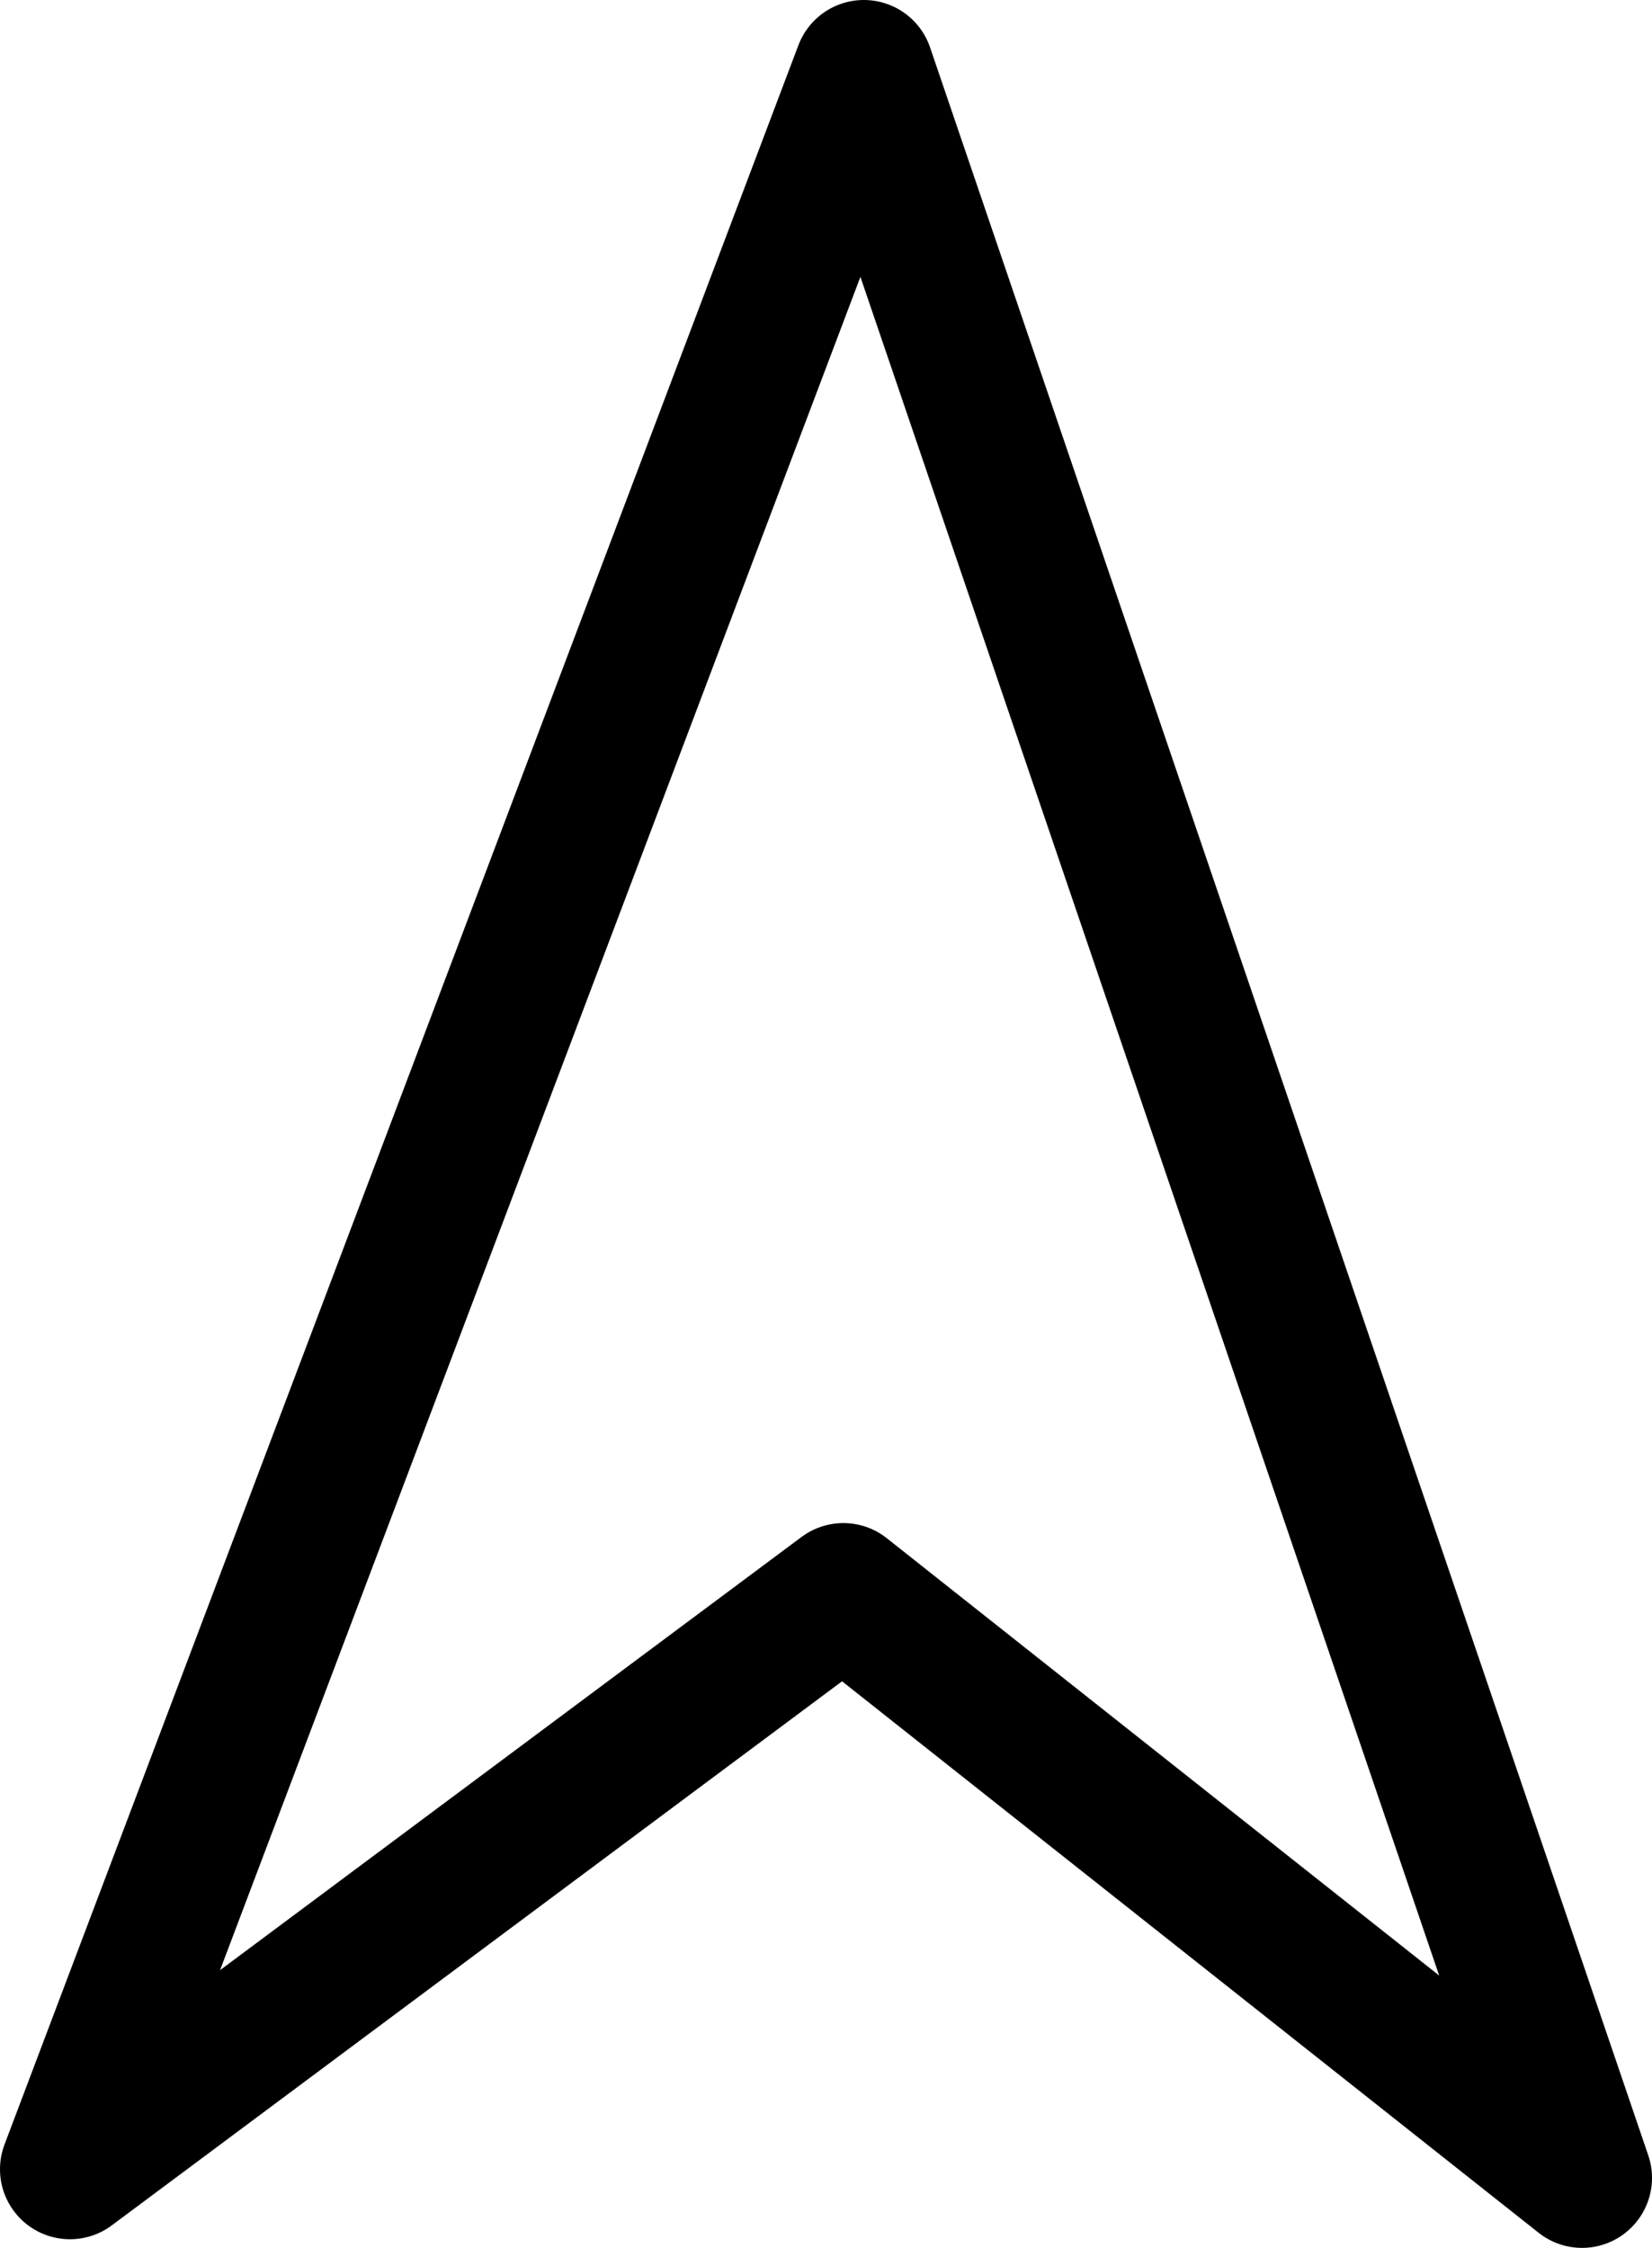 <?xml version="1.0" encoding="UTF-8" standalone="no"?>
<svg
   width="11.853"
   height="16.124"
   version="1.1"
   id="svg1"
   xmlns="http://www.w3.org/2000/svg">
  <defs
     id="defs1" />
  <path
     fill="none"
     stroke="currentColor"
     stroke-linejoin="round"
     d="M 6.198,0.502 0.502,15.56 6.051,11.427 l 5.3,4.195 z"
     id="path1"
     style="stroke-width:1.004"/>
</svg>
